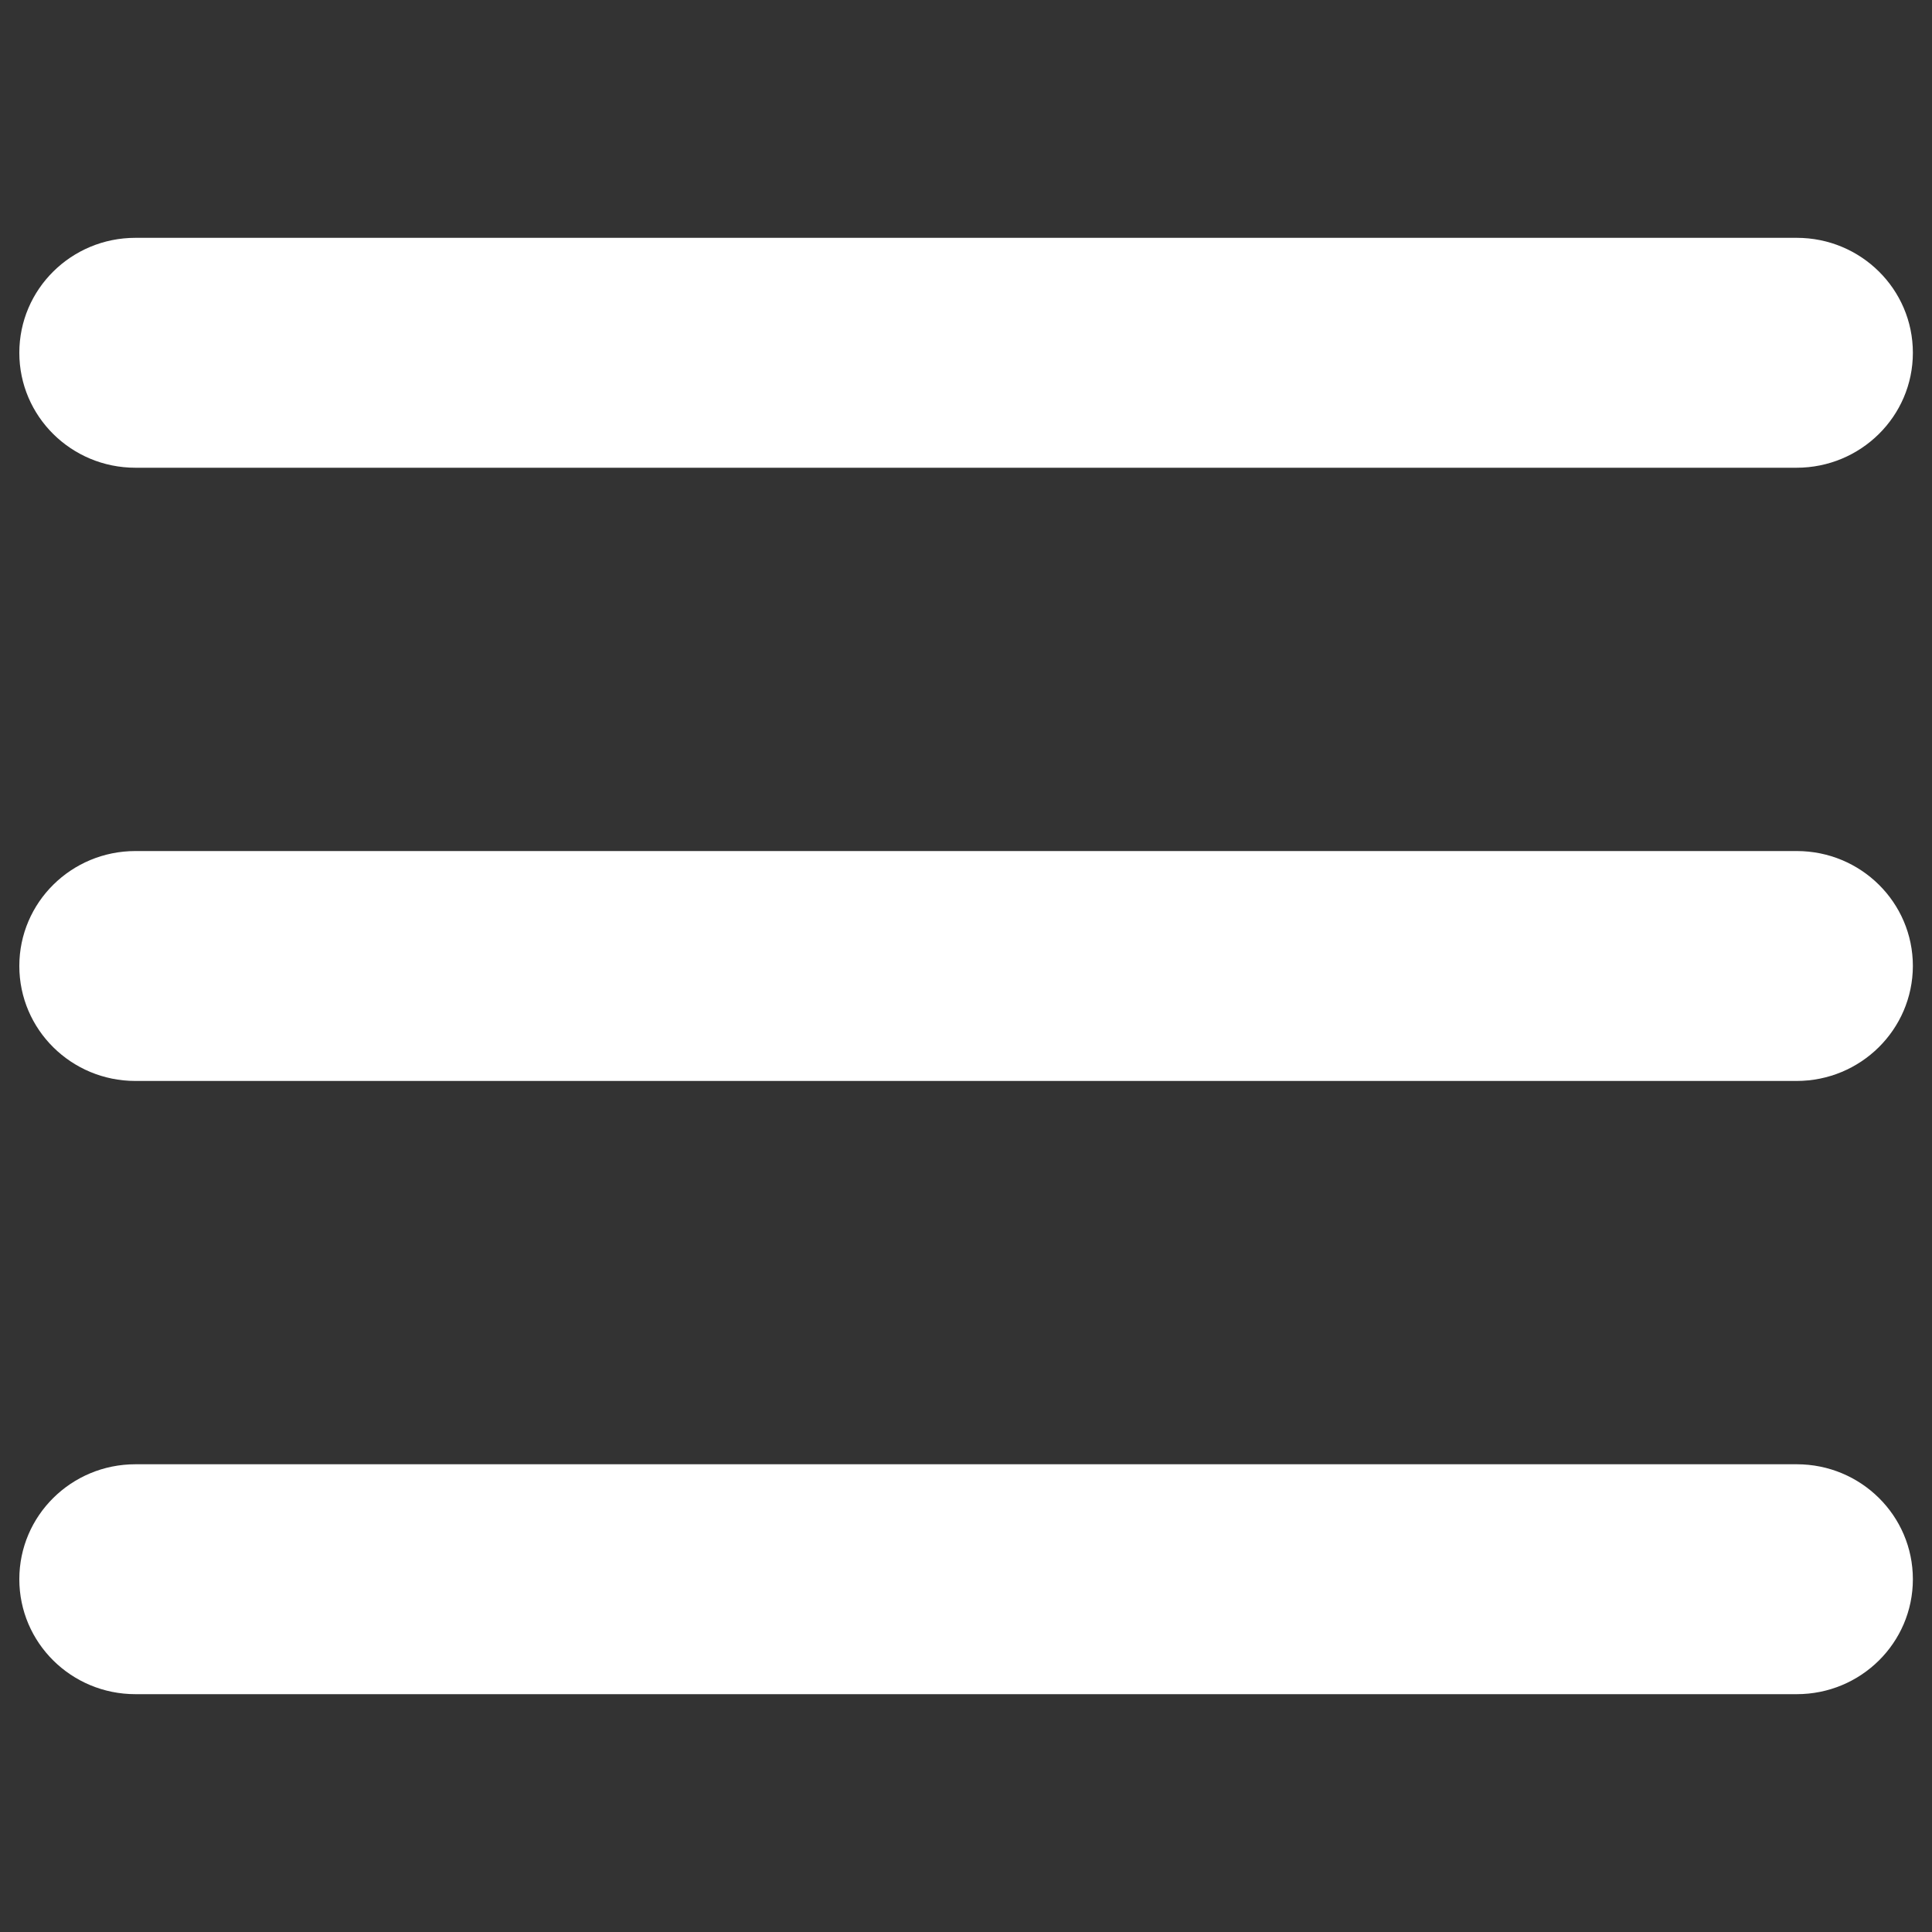 <?xml version="1.0" encoding="utf-8"?>
<!-- Svg Vector Icons : http://www.onlinewebfonts.com/icon -->
<!DOCTYPE svg PUBLIC "-//W3C//DTD SVG 1.1//EN" "http://www.w3.org/Graphics/SVG/1.1/DTD/svg11.dtd">
<svg version="1.1" xmlns="http://www.w3.org/2000/svg" xmlns:xlink="http://www.w3.org/1999/xlink" x="0px" y="0px" viewBox="0 0 1000 1000" enable-background="new 0 0 1000 1000" xml:space="preserve">
<rect x="0" y="0" width="1000" height="1000" fill="#333333" stroke="none"/>
<g><path fill="#FFF" d="M929.9,559.5H70.1C36.9,559.5,10,532.9,10,500c0-32.9,26.9-59.5,60.1-59.5h859.9c33.2,0,60.1,26.6,60.1,59.5C990,532.9,963.1,559.5,929.9,559.5z M929.9,242.1H70.1c-33.2,0-60.1-26.6-60.1-59.5c0-32.9,26.9-59.5,60.1-59.5h859.9c33.2,0,60.1,26.6,60.1,59.5S963.1,242.1,929.9,242.1z M70.1,757.9h859.9c33.2,0,60.1,26.6,60.1,59.5s-26.9,59.5-60.1,59.5H70.1c-33.2,0-60.1-26.6-60.1-59.5C10,784.5,36.9,757.9,70.1,757.9z"/></g>
</svg>